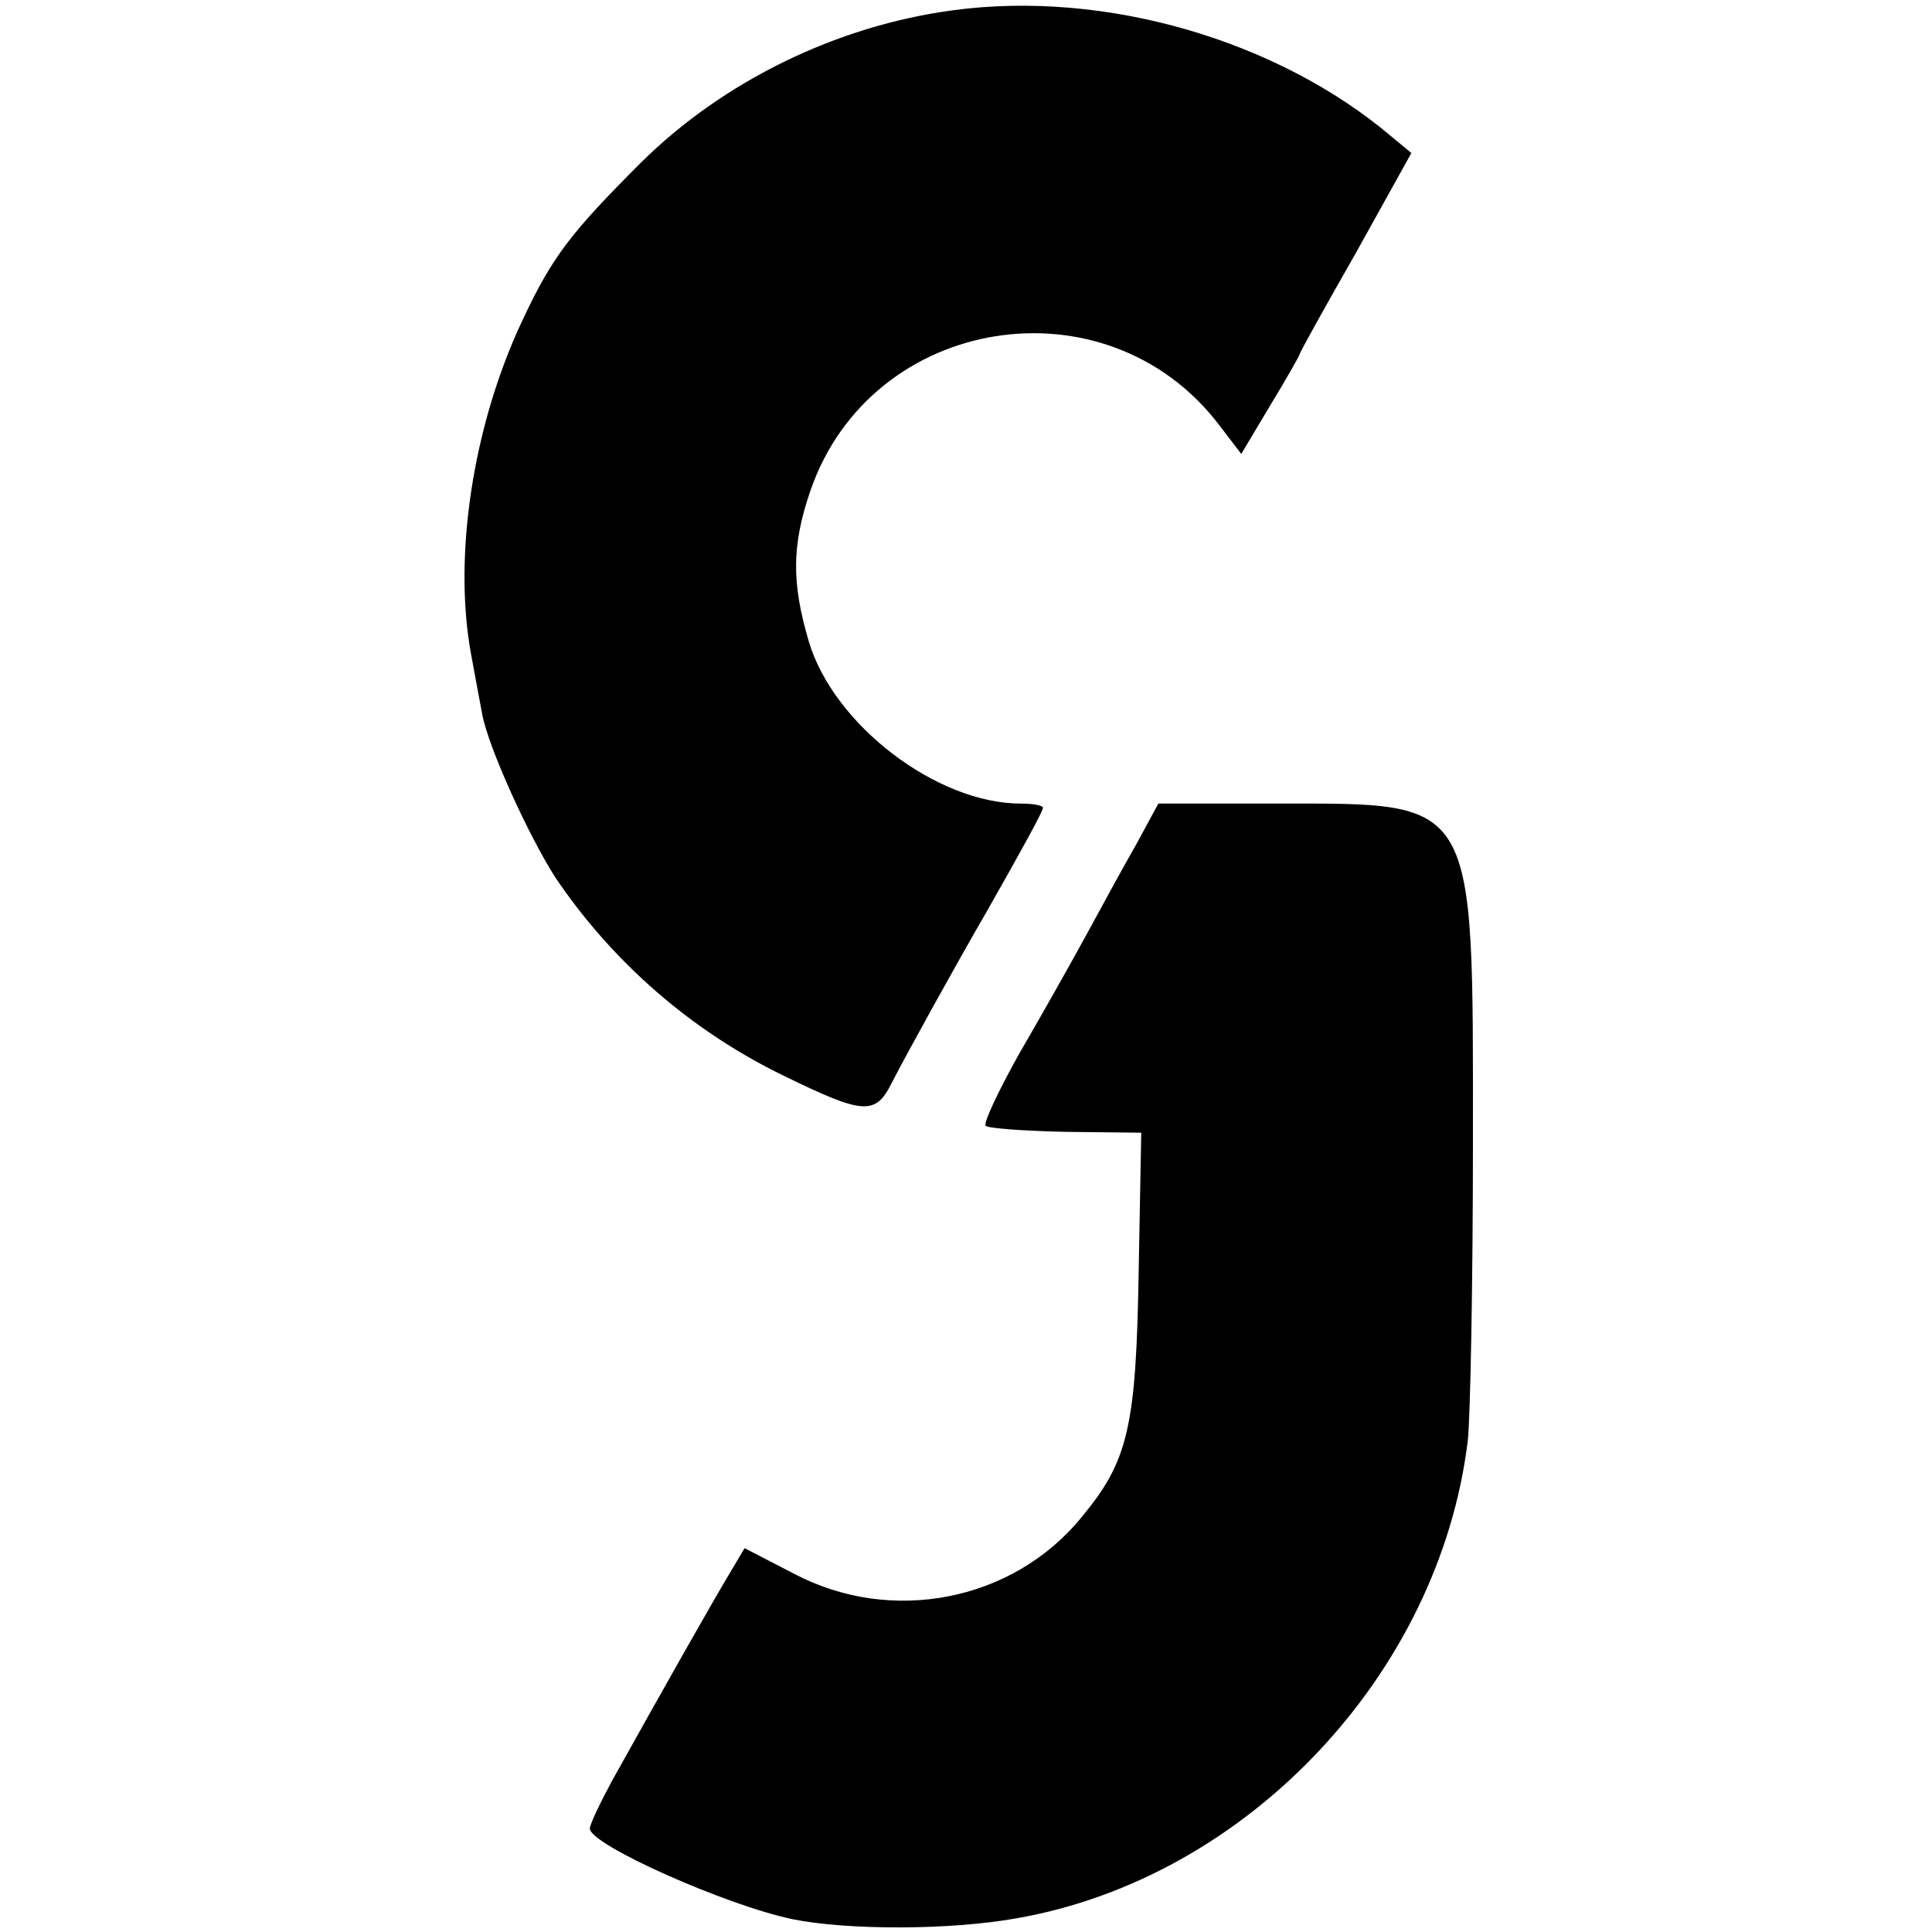 <?xml version="1.0" standalone="no"?>
<!DOCTYPE svg PUBLIC "-//W3C//DTD SVG 20010904//EN"
 "http://www.w3.org/TR/2001/REC-SVG-20010904/DTD/svg10.dtd">
<svg version="1.0" xmlns="http://www.w3.org/2000/svg"
 width="226pt" height="226pt" viewBox="0 0 226 226"
 preserveAspectRatio="xMidYMid meet">
<g transform="translate(0,226) scale(0.1,-0.1)"
fill="#000000" stroke="none">
<path d="M1115 2248 c-136 -18 -269 -83 -365 -178 -82 -82 -104 -110 -139
-185 -58 -123 -81 -276 -60 -390 5 -28 11 -59 13 -70 7 -39 55 -144 86 -192
67 -99 159 -179 266 -231 94 -46 108 -47 127 -9 18 35 76 140 112 202 42 74
65 116 65 120 0 3 -12 5 -26 5 -98 0 -219 92 -248 190 -20 68 -20 112 2 176
71 206 346 250 478 77 l26 -34 34 57 c19 31 34 58 34 59 0 2 30 56 66 119 l65
117 -23 19 c-133 113 -335 172 -513 148z"/>
<path d="M1329 1272 c-15 -26 -41 -74 -59 -107 -18 -33 -53 -95 -78 -138 -24
-43 -42 -81 -39 -84 4 -3 46 -6 94 -7 l88 -1 -3 -162 c-3 -182 -12 -222 -67
-288 -80 -98 -222 -126 -336 -66 l-58 30 -19 -32 c-18 -30 -73 -127 -136 -240
-14 -26 -26 -51 -26 -56 0 -19 160 -90 237 -106 64 -13 184 -13 262 1 270 47
495 286 528 559 3 28 6 185 6 350 0 405 6 395 -230 395 l-138 0 -26 -48z"/>
</g>
</svg>
